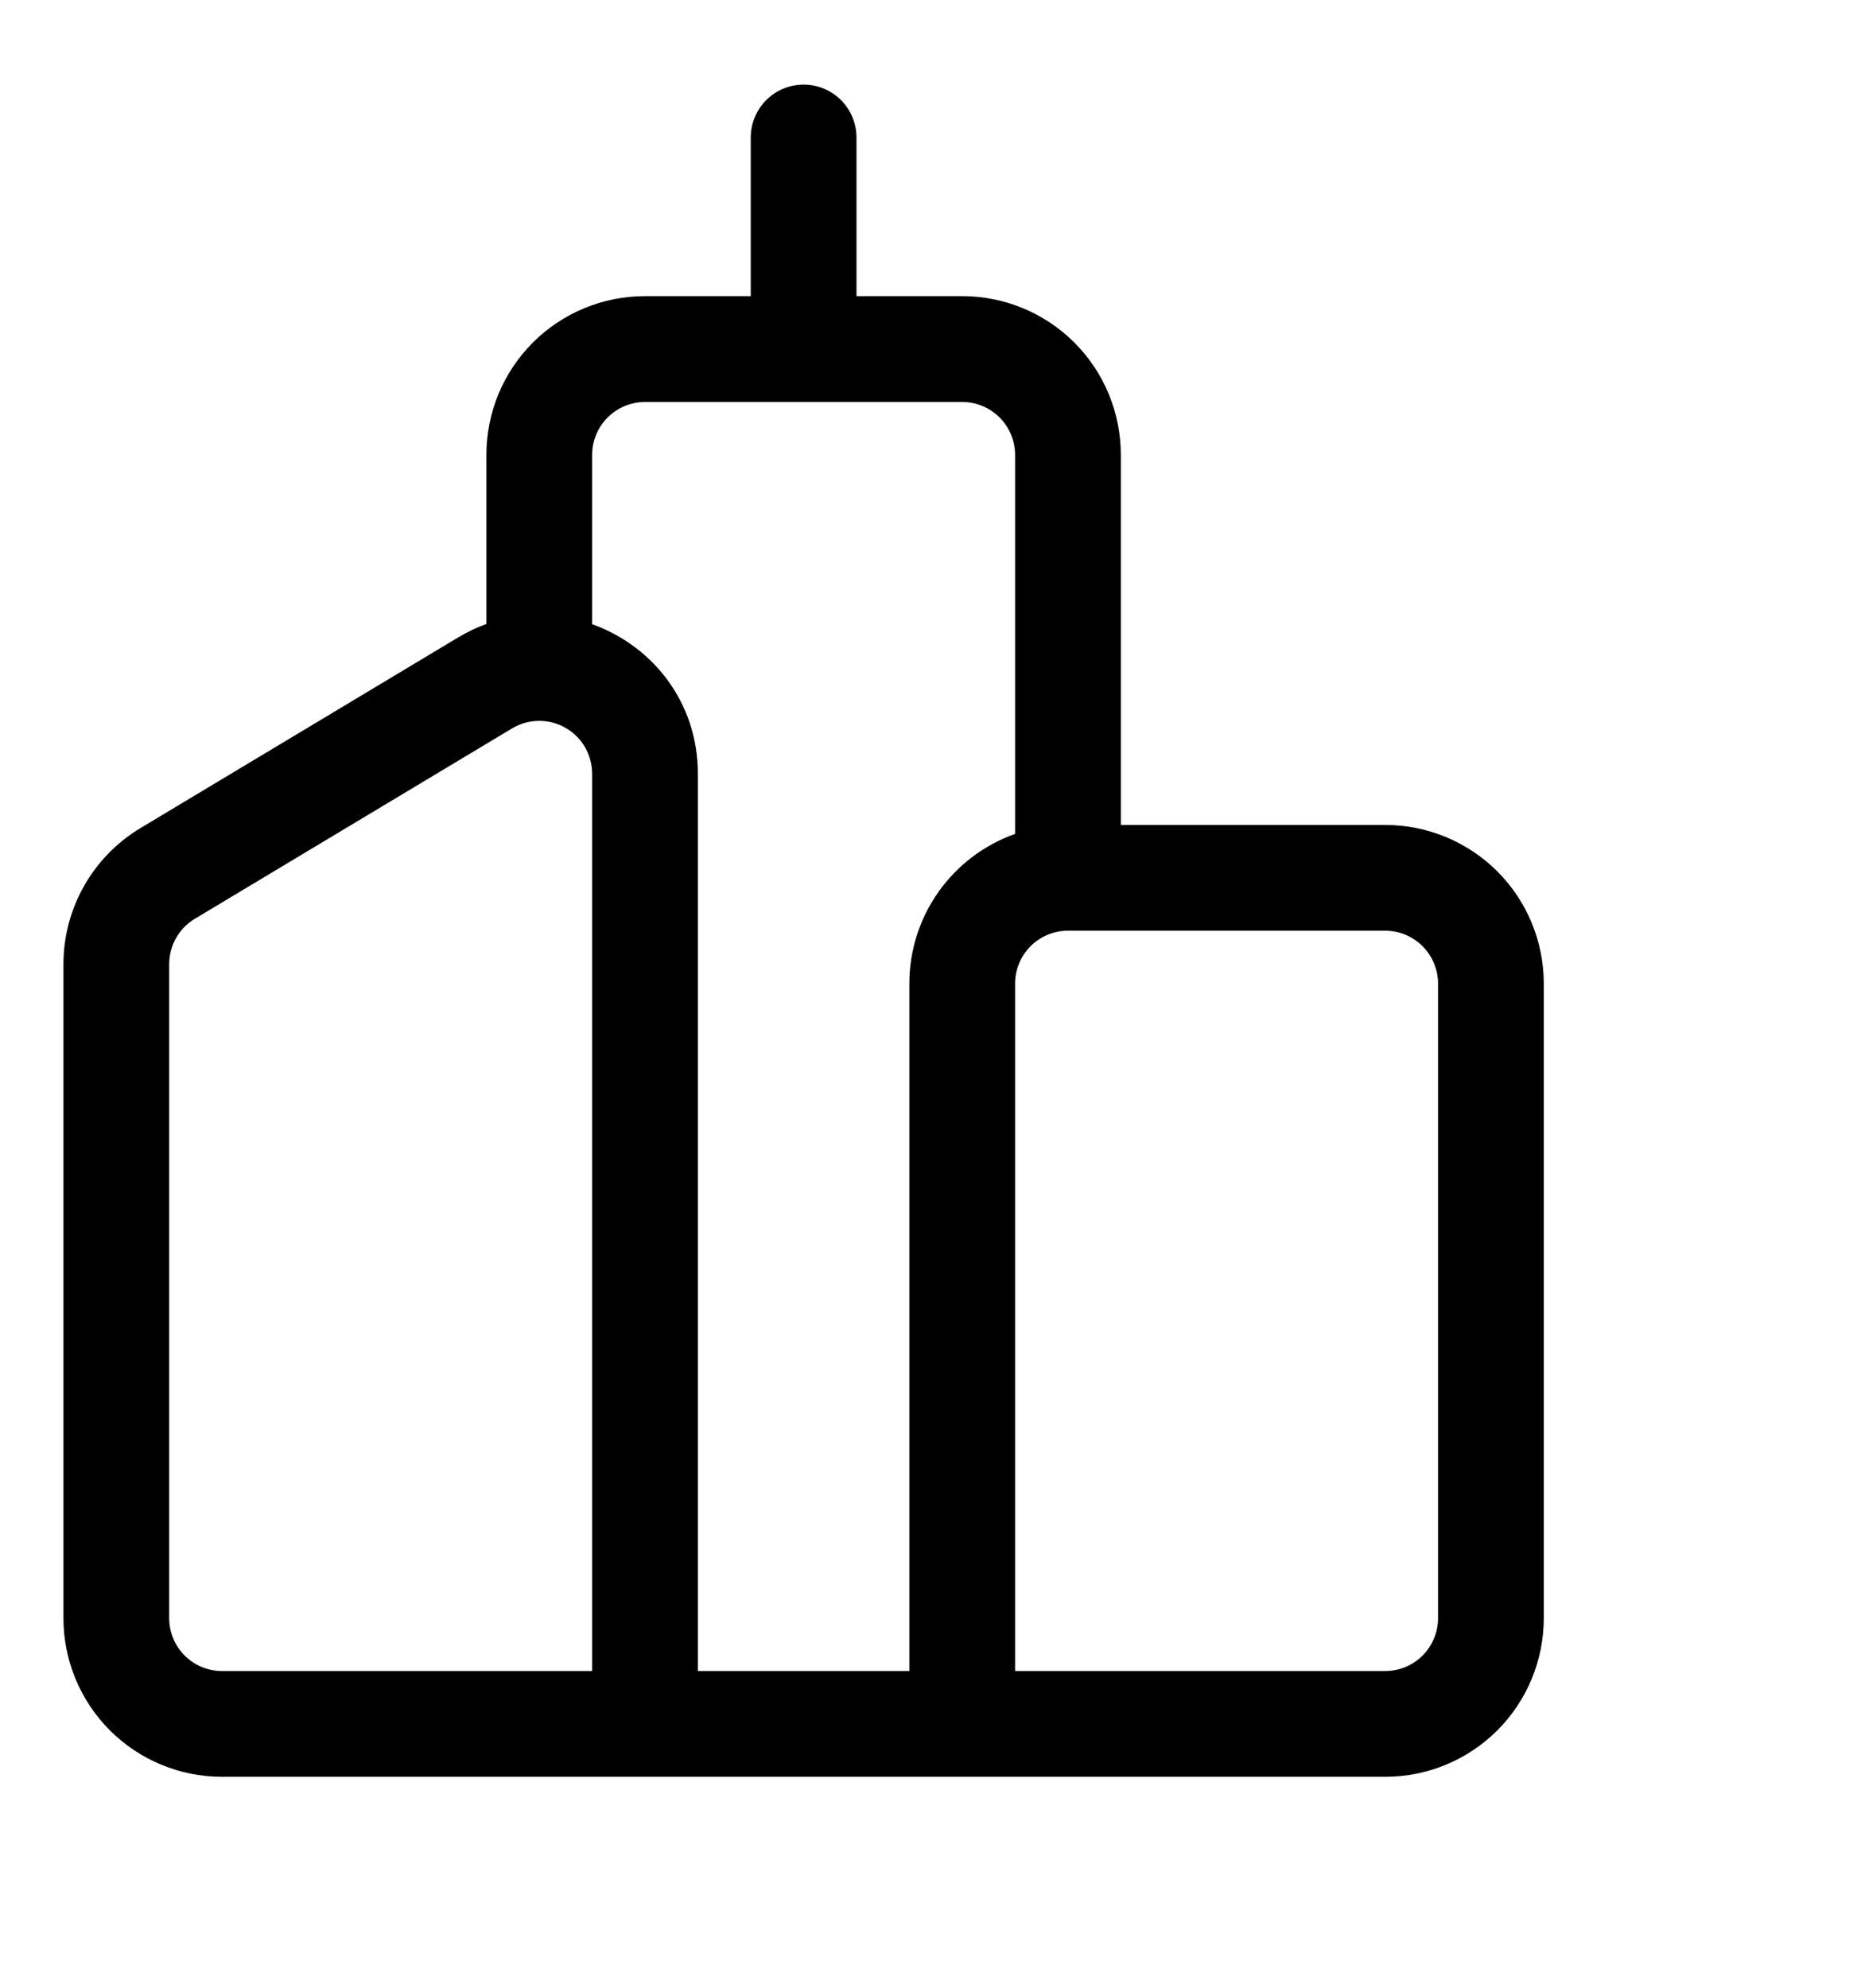 <svg width="44" height="47" viewBox="0 0 44 47" fill="none" xmlns="http://www.w3.org/2000/svg">
<path d="M19 2C19.331 2 19.649 2.132 19.884 2.366C20.118 2.601 20.25 2.918 20.25 3.25V7H22.75C23.745 7 24.698 7.395 25.402 8.098C26.105 8.802 26.5 9.755 26.5 10.75V19.5H32.75C33.745 19.5 34.698 19.895 35.402 20.598C36.105 21.302 36.5 22.255 36.5 23.25V38.25C36.5 39.245 36.105 40.198 35.402 40.902C34.698 41.605 33.745 42 32.75 42H5.25C4.255 42 3.302 41.605 2.598 40.902C1.895 40.198 1.5 39.245 1.5 38.25V22.79C1.5 22.143 1.668 21.506 1.987 20.943C2.306 20.379 2.765 19.908 3.32 19.575L10.82 15.075C11.035 14.944 11.263 14.835 11.5 14.75V10.75C11.5 9.755 11.895 8.802 12.598 8.098C13.302 7.395 14.255 7 15.25 7H17.75V3.25C17.75 2.918 17.882 2.601 18.116 2.366C18.351 2.132 18.669 2 19 2ZM14 14.755C15.408 15.255 16.5 16.58 16.5 18.29V39.5H21.5V23.25C21.5 22.474 21.74 21.717 22.188 21.084C22.635 20.45 23.269 19.971 24 19.712V10.752C24 10.421 23.868 10.103 23.634 9.869C23.399 9.634 23.081 9.502 22.75 9.502H15.25C14.918 9.502 14.601 9.634 14.366 9.869C14.132 10.103 14 10.421 14 10.752V14.755ZM25.25 22C24.919 22 24.601 22.132 24.366 22.366C24.132 22.601 24 22.919 24 23.25V39.5H32.75C33.081 39.5 33.4 39.368 33.634 39.134C33.868 38.9 34 38.581 34 38.25V23.25C34 22.919 33.868 22.601 33.634 22.366C33.4 22.132 33.081 22 32.75 22H25.25ZM12.107 17.218L4.607 21.718C4.422 21.829 4.268 21.986 4.162 22.175C4.055 22.363 4 22.576 4 22.793V38.25C4 38.581 4.132 38.9 4.366 39.134C4.601 39.368 4.918 39.5 5.25 39.5H14V18.29C14 18.069 13.941 17.852 13.83 17.66C13.719 17.469 13.559 17.311 13.366 17.202C13.174 17.093 12.956 17.037 12.735 17.04C12.514 17.043 12.297 17.104 12.107 17.218Z" fill="black"/>
</svg>
